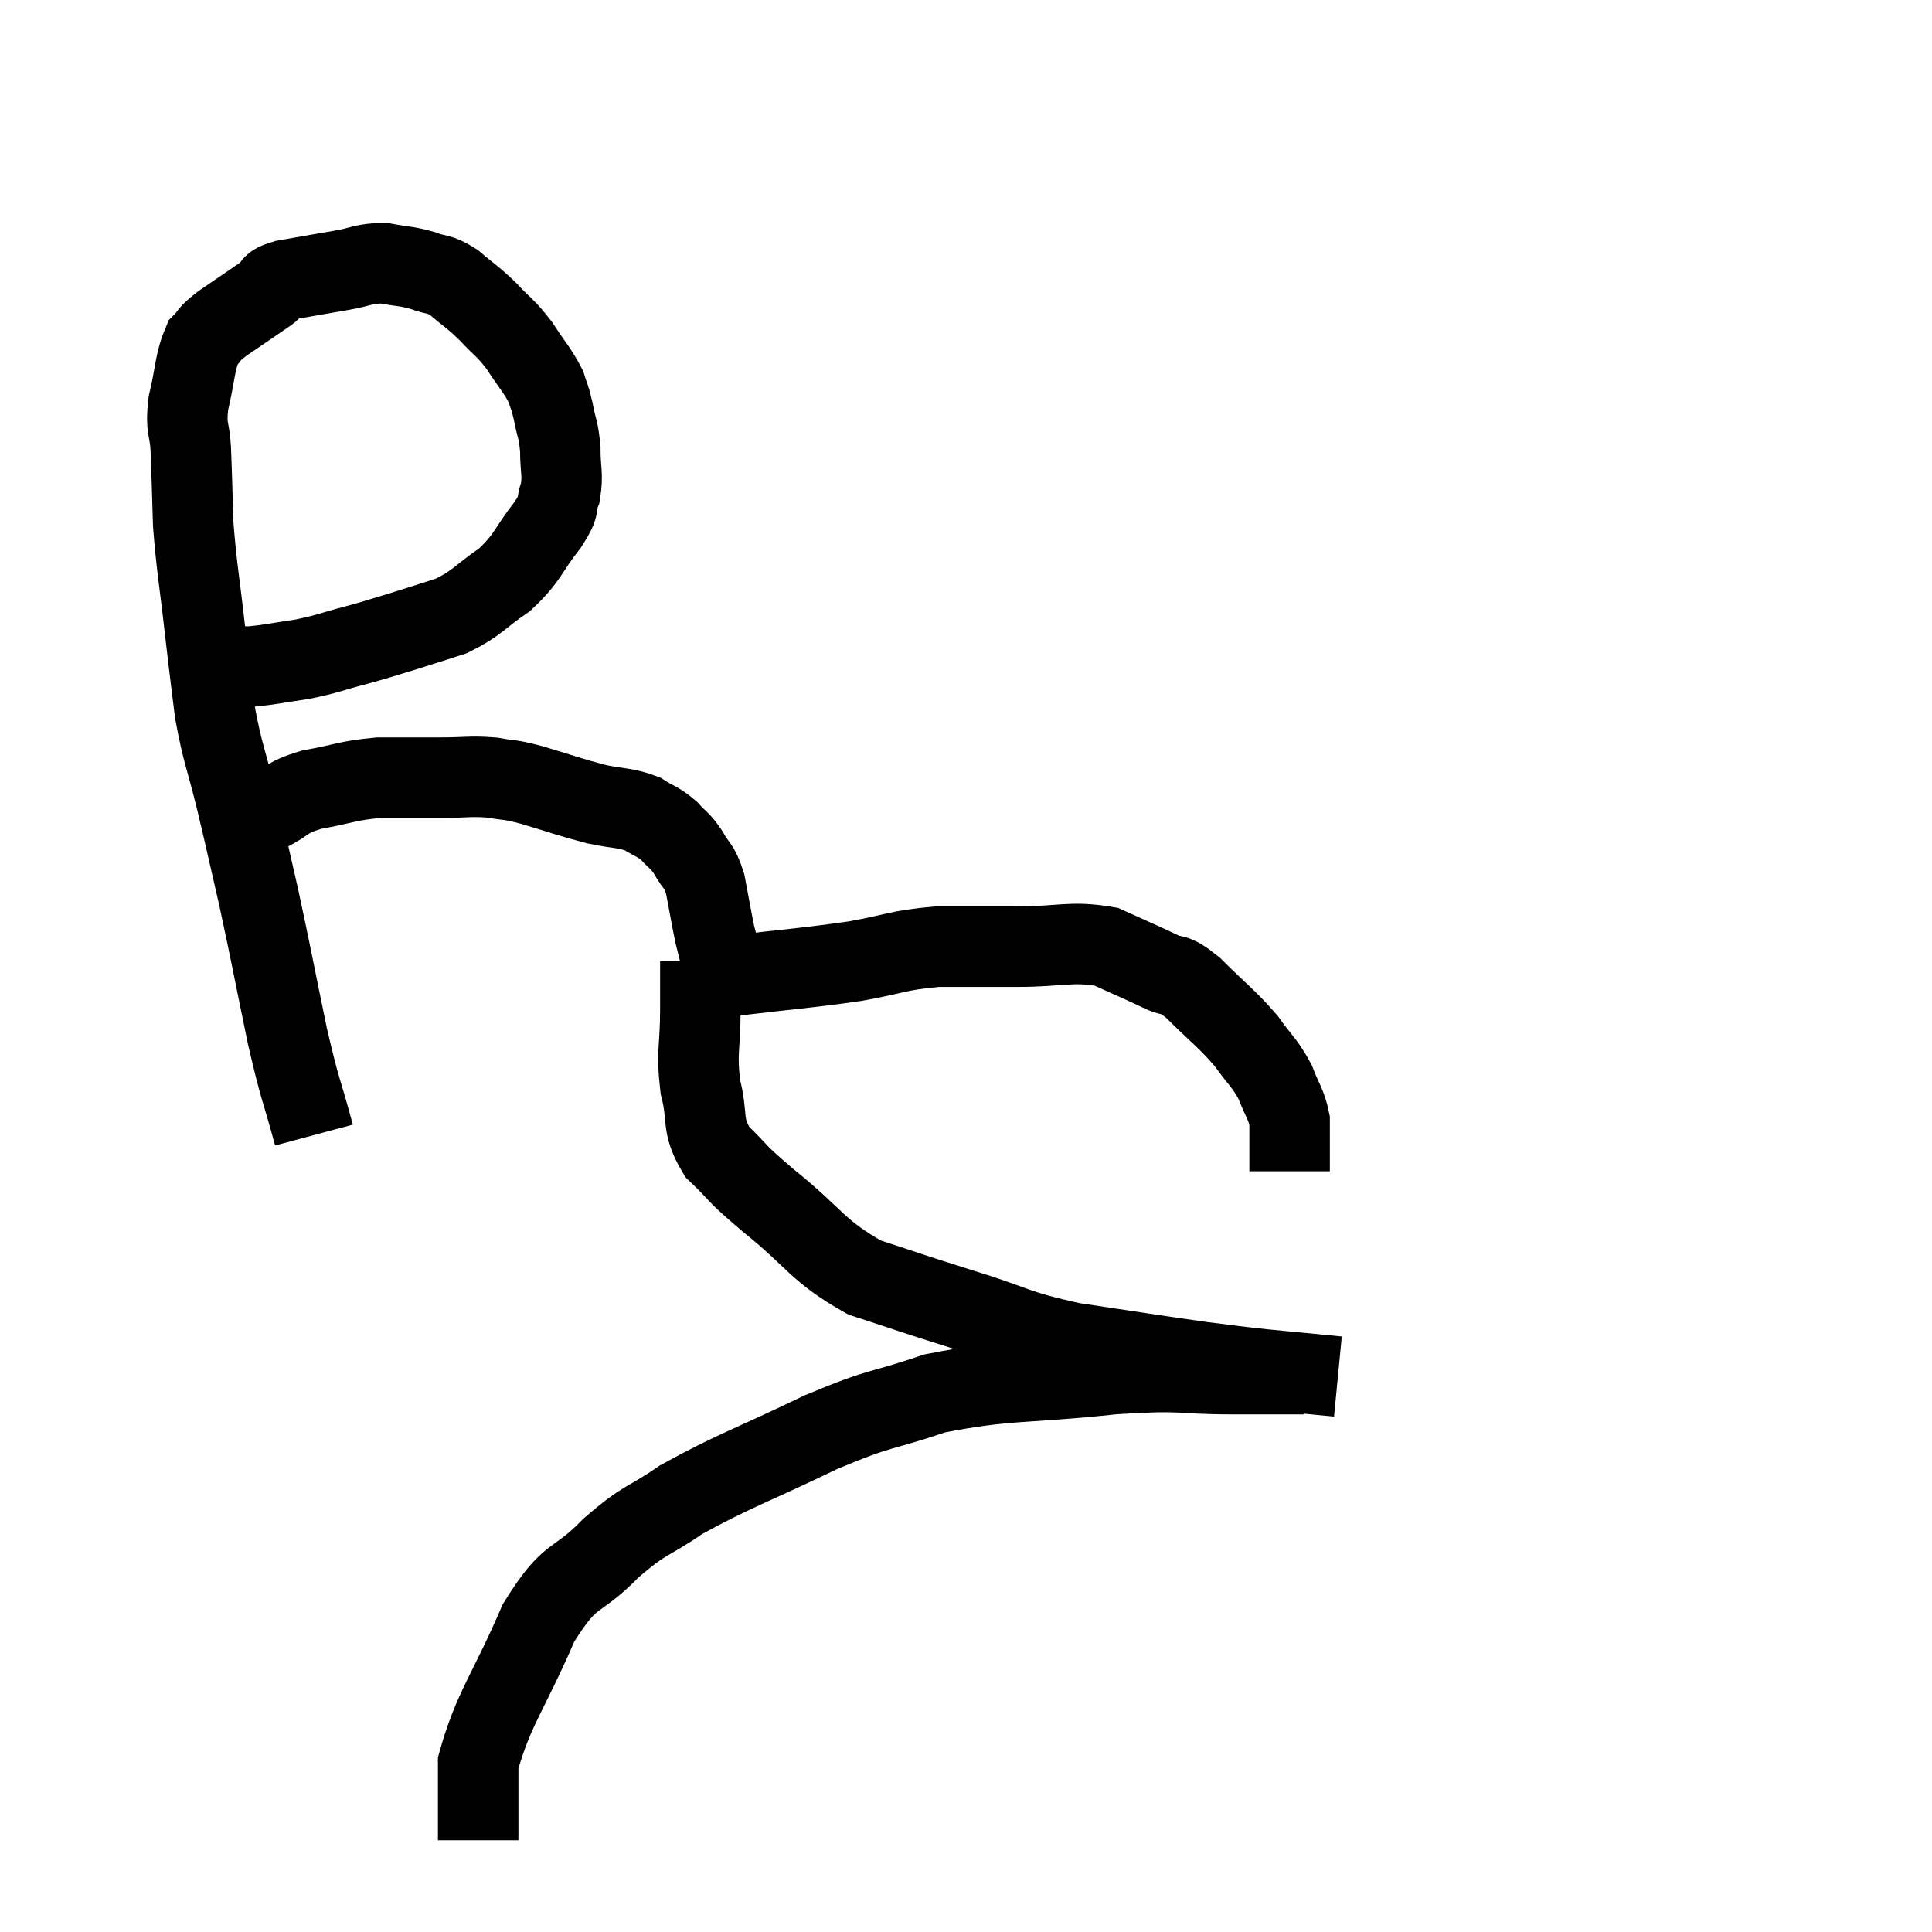 <svg width="48" height="48" viewBox="0 0 48 48" xmlns="http://www.w3.org/2000/svg"><path d="M 7.8 28.2 C 7.47 26.97, 7.485 27.225, 7.14 25.74 C 6.78 24, 6.735 23.715, 6.42 22.26 C 6.15 21.09, 6.15 21.06, 5.88 19.92 C 5.61 18.81, 5.535 18.75, 5.34 17.7 C 5.22 16.71, 5.235 16.89, 5.1 15.72 C 4.95 14.37, 4.89 14.16, 4.8 13.02 C 4.77 12.09, 4.77 11.91, 4.74 11.16 C 4.71 10.59, 4.605 10.68, 4.68 10.02 C 4.86 9.27, 4.83 9.015, 5.04 8.52 C 5.28 8.28, 5.115 8.355, 5.52 8.04 C 6.09 7.65, 6.27 7.53, 6.66 7.26 C 6.87 7.11, 6.63 7.095, 7.08 6.96 C 7.77 6.84, 7.845 6.825, 8.46 6.72 C 9 6.63, 9.03 6.54, 9.54 6.54 C 10.02 6.63, 10.065 6.6, 10.5 6.72 C 10.89 6.87, 10.875 6.765, 11.28 7.02 C 11.7 7.38, 11.715 7.35, 12.12 7.74 C 12.51 8.16, 12.54 8.115, 12.9 8.58 C 13.23 9.09, 13.35 9.195, 13.56 9.6 C 13.65 9.9, 13.65 9.81, 13.74 10.2 C 13.83 10.68, 13.875 10.65, 13.92 11.16 C 13.92 11.7, 13.995 11.775, 13.92 12.24 C 13.77 12.63, 13.965 12.48, 13.62 13.02 C 13.08 13.71, 13.14 13.83, 12.54 14.4 C 11.88 14.85, 11.88 14.97, 11.22 15.3 C 10.56 15.51, 10.485 15.54, 9.9 15.72 C 9.39 15.87, 9.48 15.855, 8.88 16.02 C 8.19 16.2, 8.16 16.245, 7.5 16.38 C 6.87 16.47, 6.705 16.515, 6.24 16.56 C 5.94 16.56, 5.94 16.56, 5.64 16.56 C 5.34 16.56, 5.19 16.56, 5.04 16.56 L 5.04 16.56" fill="none" stroke="black" stroke-width="2"></path><path d="M 6.66 20.16 C 7.2 19.89, 7.05 19.83, 7.74 19.62 C 8.58 19.47, 8.61 19.395, 9.42 19.32 C 10.2 19.32, 10.275 19.32, 10.98 19.32 C 11.61 19.32, 11.685 19.275, 12.24 19.32 C 12.72 19.41, 12.555 19.335, 13.2 19.5 C 14.01 19.74, 14.13 19.8, 14.82 19.98 C 15.39 20.1, 15.51 20.055, 15.96 20.22 C 16.29 20.43, 16.335 20.4, 16.62 20.64 C 16.86 20.91, 16.875 20.85, 17.1 21.18 C 17.31 21.57, 17.355 21.45, 17.52 21.96 C 17.64 22.59, 17.67 22.785, 17.76 23.22 C 17.82 23.46, 17.835 23.505, 17.88 23.7 C 17.91 23.85, 17.91 23.88, 17.94 24 C 17.97 24.09, 17.985 24.135, 18 24.18 C 18 24.18, 18 24.18, 18 24.18 C 18 24.18, 18 24.18, 18 24.18 C 18 24.18, 18 24.18, 18 24.18 C 18 24.18, 18 24.18, 18 24.18 C 18 24.18, 18 24.18, 18 24.18 C 18 24.18, 18 24.18, 18 24.18 C 18 24.18, 18 24.18, 18 24.18 L 18 24.18" fill="none" stroke="black" stroke-width="2"></path><path d="M 18.24 24.24 C 19.74 24.06, 19.98 24.06, 21.24 23.88 C 22.26 23.7, 22.275 23.61, 23.28 23.52 C 24.27 23.52, 24.21 23.52, 25.26 23.52 C 26.37 23.52, 26.595 23.37, 27.48 23.52 C 28.14 23.82, 28.26 23.865, 28.8 24.12 C 29.22 24.33, 29.1 24.105, 29.64 24.54 C 30.3 25.2, 30.45 25.275, 30.96 25.86 C 31.32 26.37, 31.41 26.385, 31.68 26.88 C 31.86 27.36, 31.95 27.405, 32.04 27.84 C 32.04 28.23, 32.04 28.305, 32.04 28.62 C 32.04 28.86, 32.04 28.98, 32.04 29.1 L 32.04 29.1" fill="none" stroke="black" stroke-width="2"></path><path d="M 17.4 23.88 C 17.4 24.48, 17.4 24.3, 17.4 25.08 C 17.4 26.04, 17.295 26.115, 17.4 27 C 17.61 27.81, 17.4 27.915, 17.82 28.62 C 18.45 29.22, 18.165 29.04, 19.08 29.82 C 20.28 30.78, 20.28 31.065, 21.48 31.74 C 22.68 32.13, 22.59 32.115, 23.88 32.52 C 25.26 32.94, 25.14 33.03, 26.64 33.36 C 28.26 33.6, 28.695 33.675, 29.88 33.84 C 30.63 33.93, 30.54 33.93, 31.38 34.02 C 32.31 34.11, 32.775 34.155, 33.24 34.2 L 33.24 34.2" fill="none" stroke="black" stroke-width="2"></path><path d="M 32.4 34.14 C 31.53 34.14, 31.845 34.14, 30.66 34.14 C 29.16 34.14, 29.52 34.02, 27.66 34.14 C 25.44 34.38, 25.035 34.26, 23.22 34.62 C 21.81 35.1, 21.975 34.92, 20.4 35.58 C 18.66 36.42, 18.225 36.54, 16.92 37.26 C 16.05 37.86, 16.065 37.695, 15.18 38.46 C 14.28 39.39, 14.205 38.985, 13.38 40.32 C 12.63 42.06, 12.255 42.45, 11.88 43.8 C 11.88 44.76, 11.88 45.24, 11.88 45.72 L 11.88 45.72" fill="none" stroke="black" stroke-width="2"></path></svg>